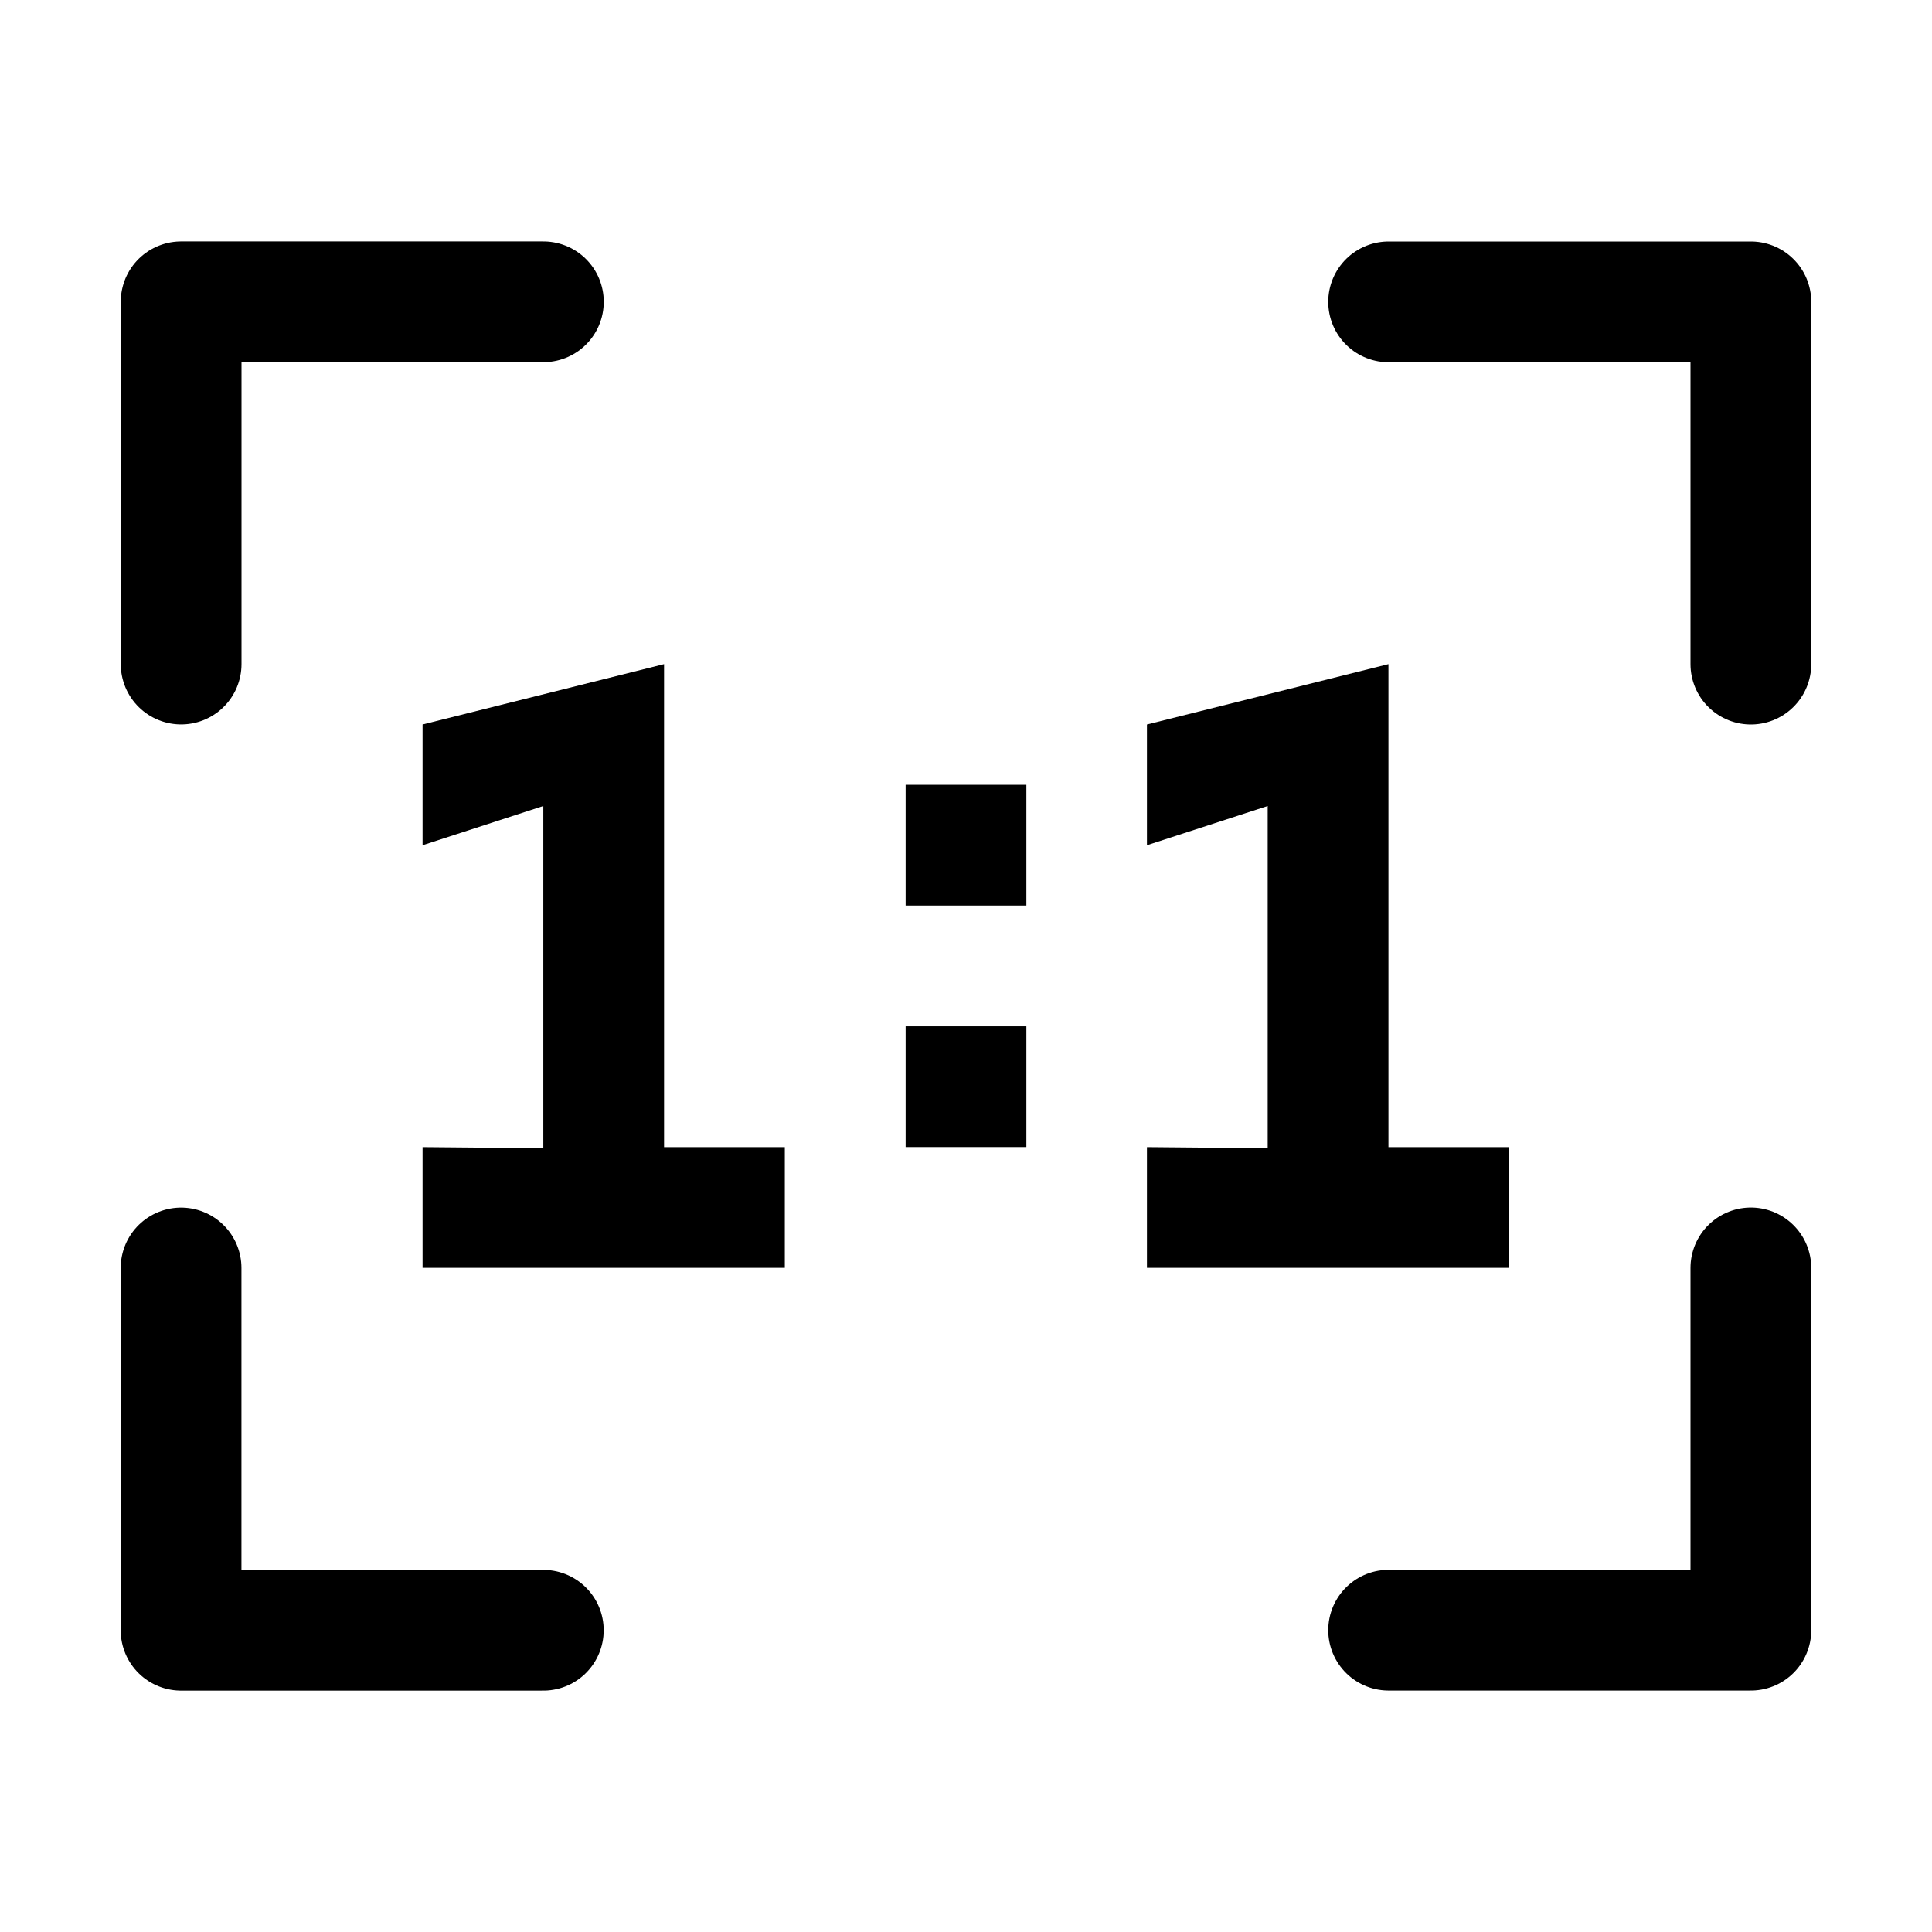 <svg xmlns="http://www.w3.org/2000/svg" viewBox="0 0 32 32">
    <g transform="translate(3.999 6.664)">
        <path d="M-2869.324,227.505v-6h-6" transform="translate(2894.325 -223.169)" fill="none" stroke="#000"
            stroke-linecap="round" stroke-linejoin="round" stroke-width="2" />
        <path d="M-2875.273,241.905h6v-6" transform="translate(2894.274 -221.568)" fill="none" stroke="#000"
            stroke-linecap="round" stroke-linejoin="round" stroke-width="2" />
        <path d="M-2890.122,221.558h-6v6" transform="translate(2895.123 -223.223)" fill="none" stroke="#000"
            stroke-linecap="round" stroke-linejoin="round" stroke-width="2" />
        <path d="M-2896.071,235.958v6h6" transform="translate(2895.071 -221.62)" fill="none" stroke="#000"
            stroke-linecap="round" stroke-linejoin="round" stroke-width="2" />
        <path d="M-2891.323,236.307h6v-2h-2v-8l-4,1v2l2-.65v5.668l-2-.018Z" transform="translate(2894.323 -221.971)" />
        <path d="M-2891.323,236.307h6v-2h-2v-8l-4,1v2l2-.65v5.668l-2-.018Z" transform="translate(2906.321 -221.971)" />
        <path d="M-2884.119,229.906h2v-2h-2Zm0,4h2v-2h-2Z" transform="translate(2895.12 -221.571)" />
    </g>
</svg>